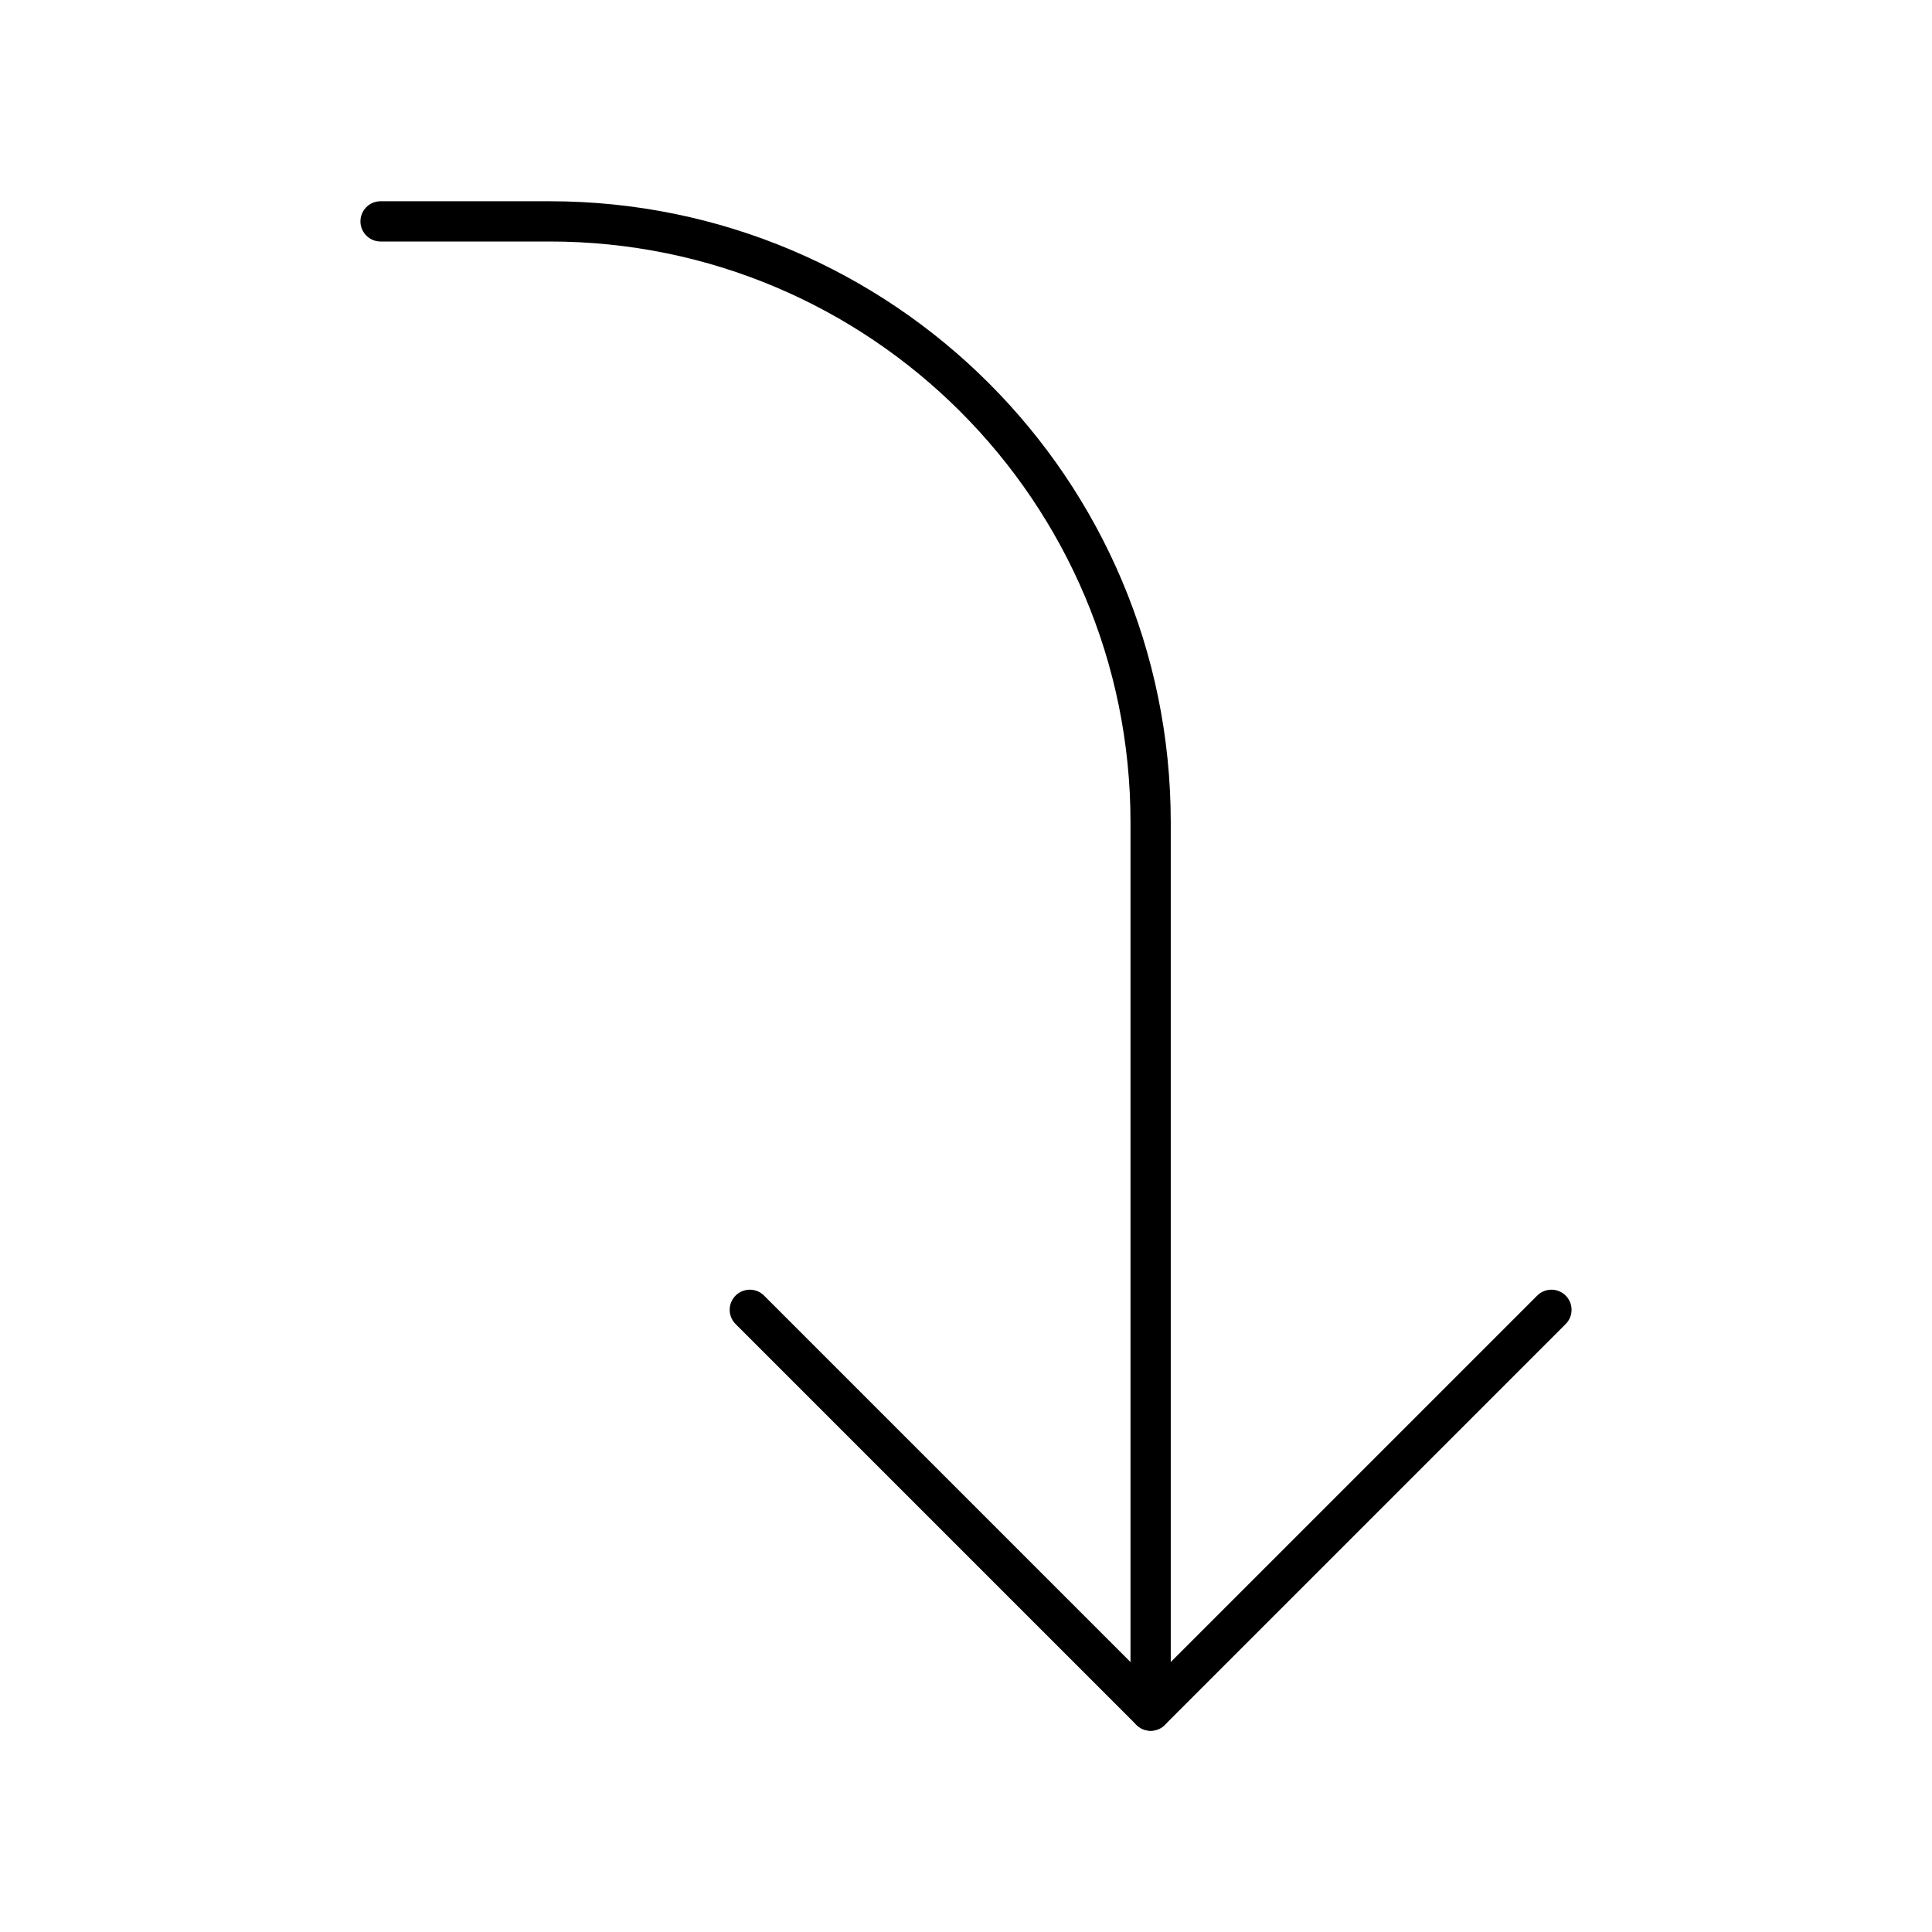 <svg xmlns="http://www.w3.org/2000/svg" xmlns:xlink="http://www.w3.org/1999/xlink" width="48" height="48" viewBox="0 0 48 48"><path fill="none" stroke="currentColor" stroke-linecap="round" stroke-linejoin="round" d="m18.629 32.542l9.958 9.958l9.958-9.958"/><path fill="none" stroke="currentColor" stroke-linecap="round" stroke-linejoin="round" d="M28.587 42.5V20.431c0-8.246-6.685-14.931-14.932-14.931h-4.2"/></svg>